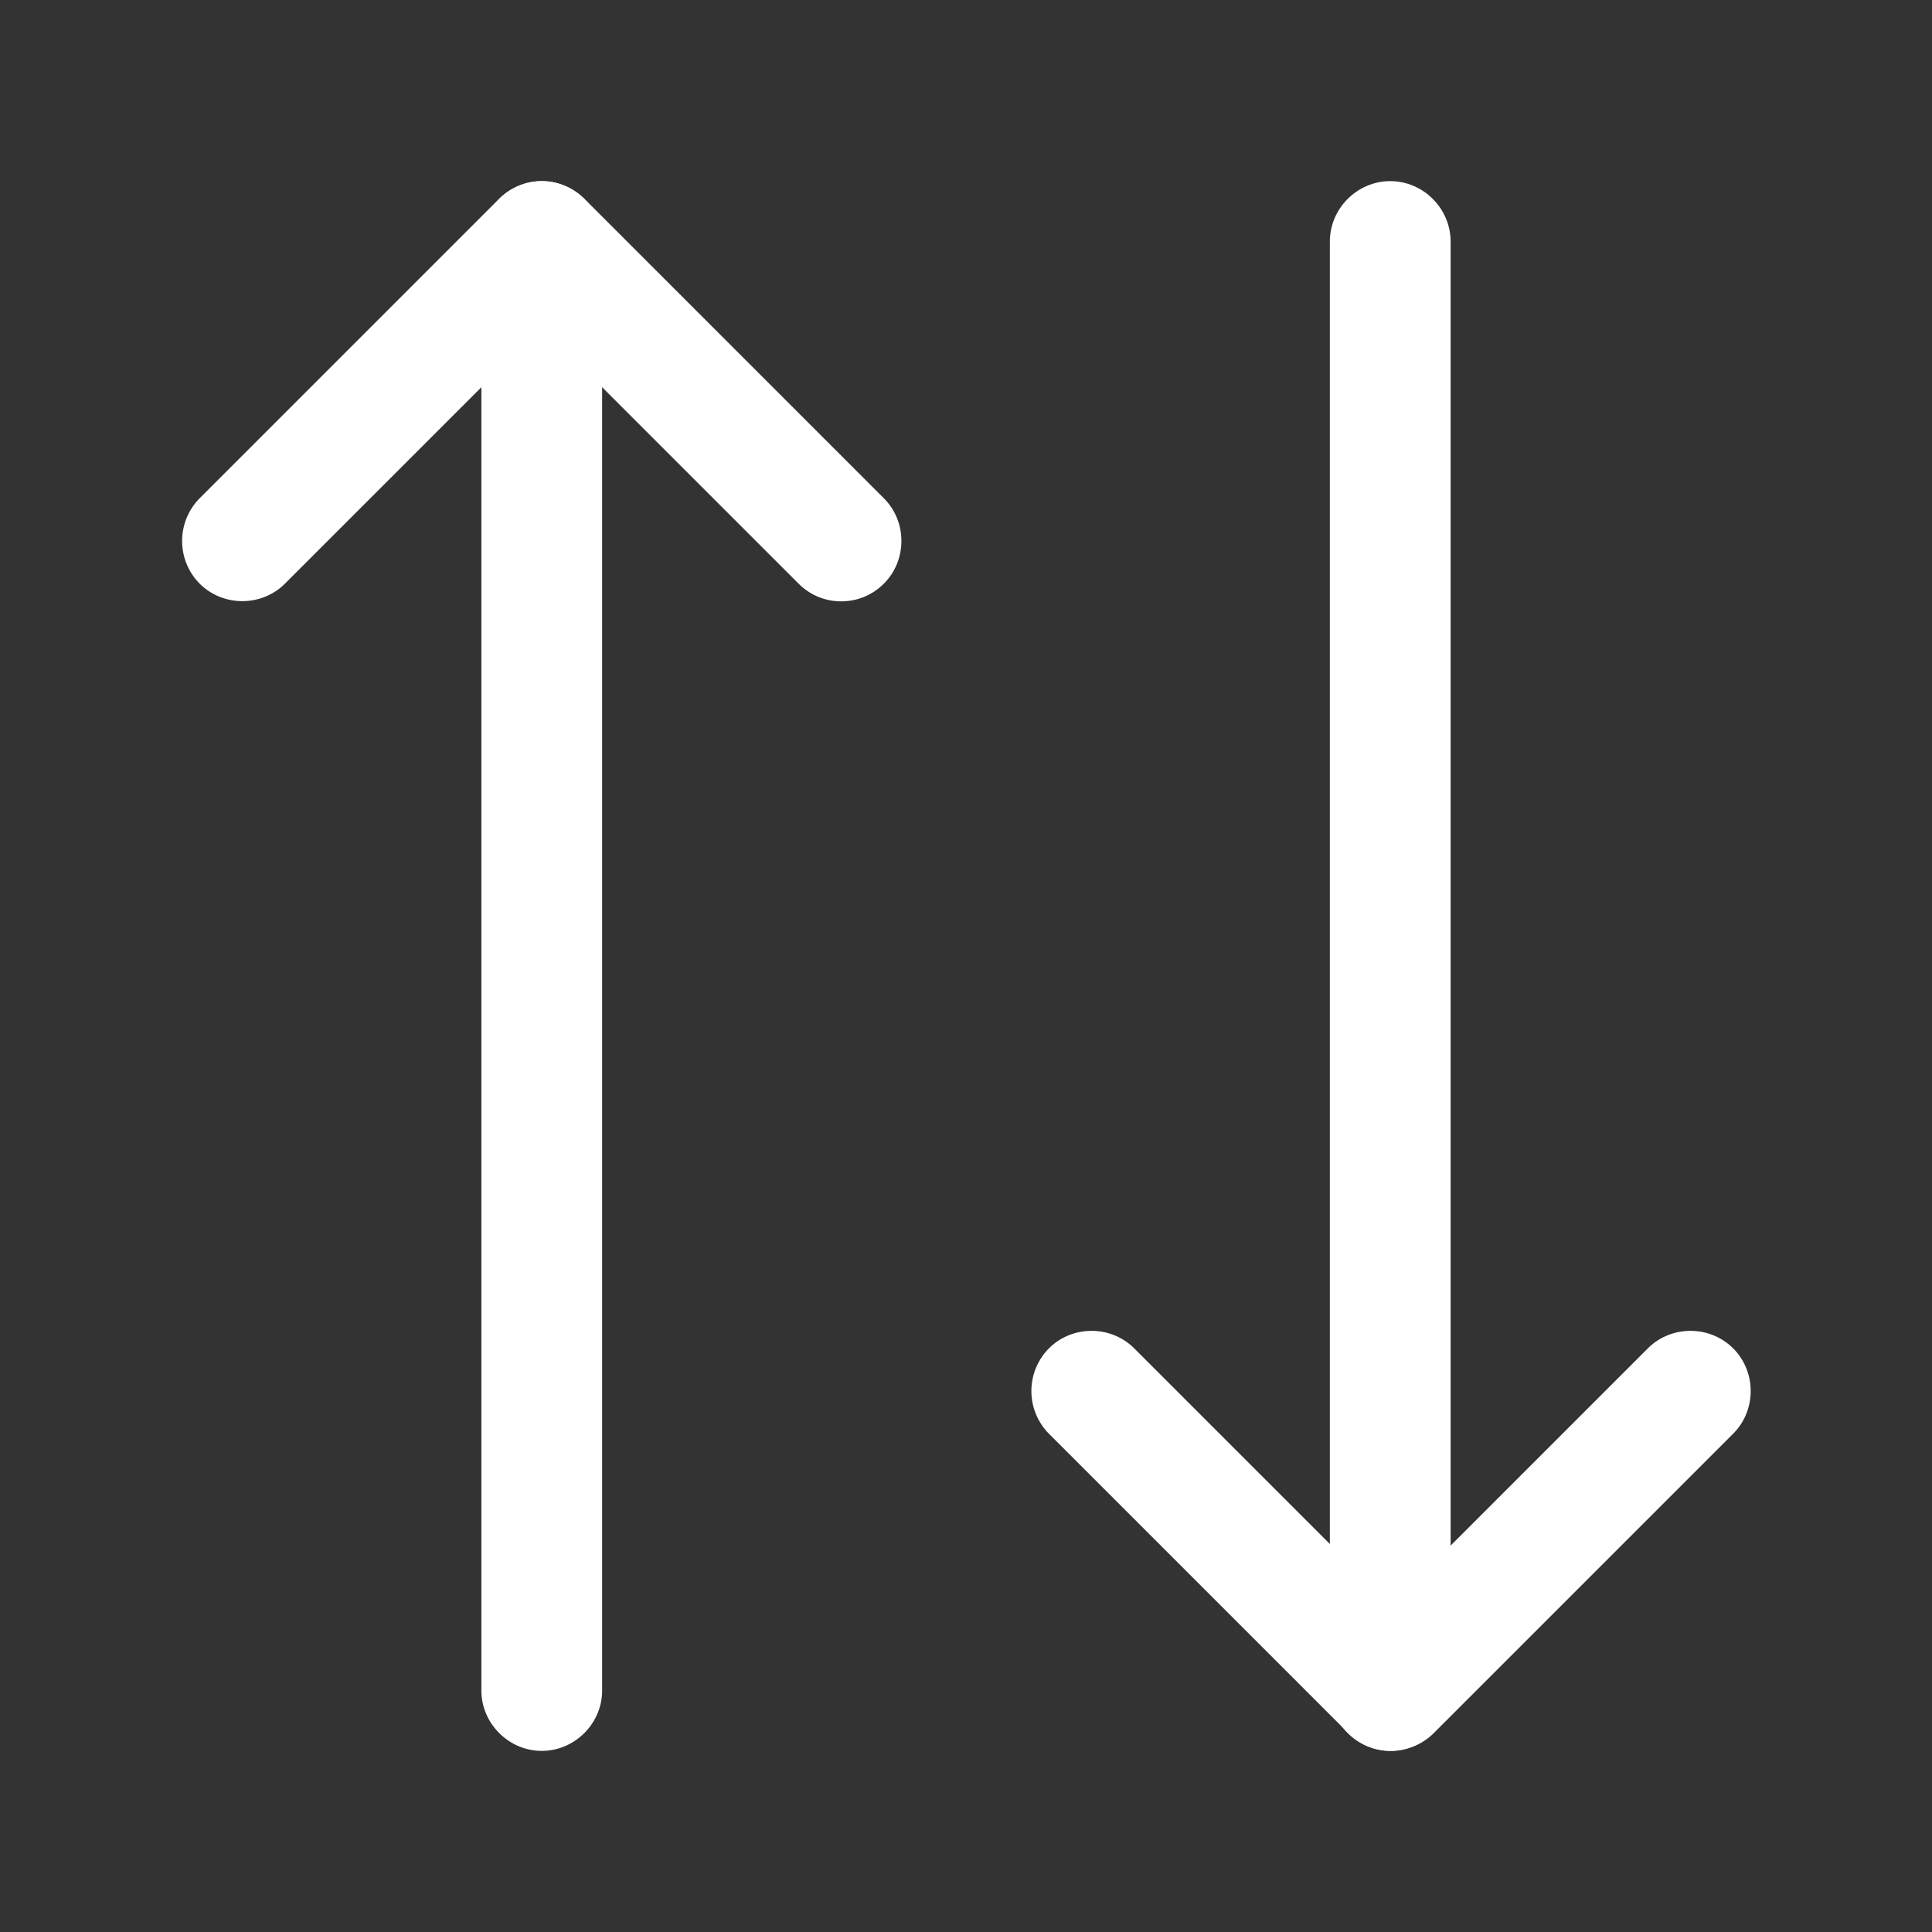 <svg xmlns="http://www.w3.org/2000/svg" width="32" height="32" viewBox="0 0 24 24" fill="none">
    <rect x="0" y="0" width="24" height="24" fill="#333333" stroke="none"/>
    <path fill="#FFFFFF"
        d="M10.45 7.47c-.19 0-.38-.07-.53-.22L6.73 4.06 3.54 7.25c-.29.29-.77.29-1.06 0a.754.754 0 010-1.06L6.2 2.47a.75.75 0 011.06 0l3.72 3.72c.29.29.29.77 0 1.06-.15.15-.34.22-.53.22z">
    </path>
    <path fill="#FFFFFF"
        d="M6.73 21.75c-.41 0-.75-.34-.75-.75V3c0-.41.34-.75.75-.75s.75.34.75.75v18c0 .41-.34.75-.75.75zM17.28 21.75a.75.75 0 01-.53-.22l-3.72-3.72a.754.754 0 010-1.06c.29-.29.77-.29 1.06 0l3.19 3.19 3.19-3.19c.29-.29.77-.29 1.06 0 .29.29.29.77 0 1.06l-3.72 3.72c-.14.14-.34.22-.53.22z">
    </path>
    <path fill="#FFFFFF"
        d="M17.27 21.75c-.41 0-.75-.34-.75-.75V3c0-.41.34-.75.75-.75s.75.34.75.75v18c0 .41-.33.75-.75.75z"></path>
</svg>